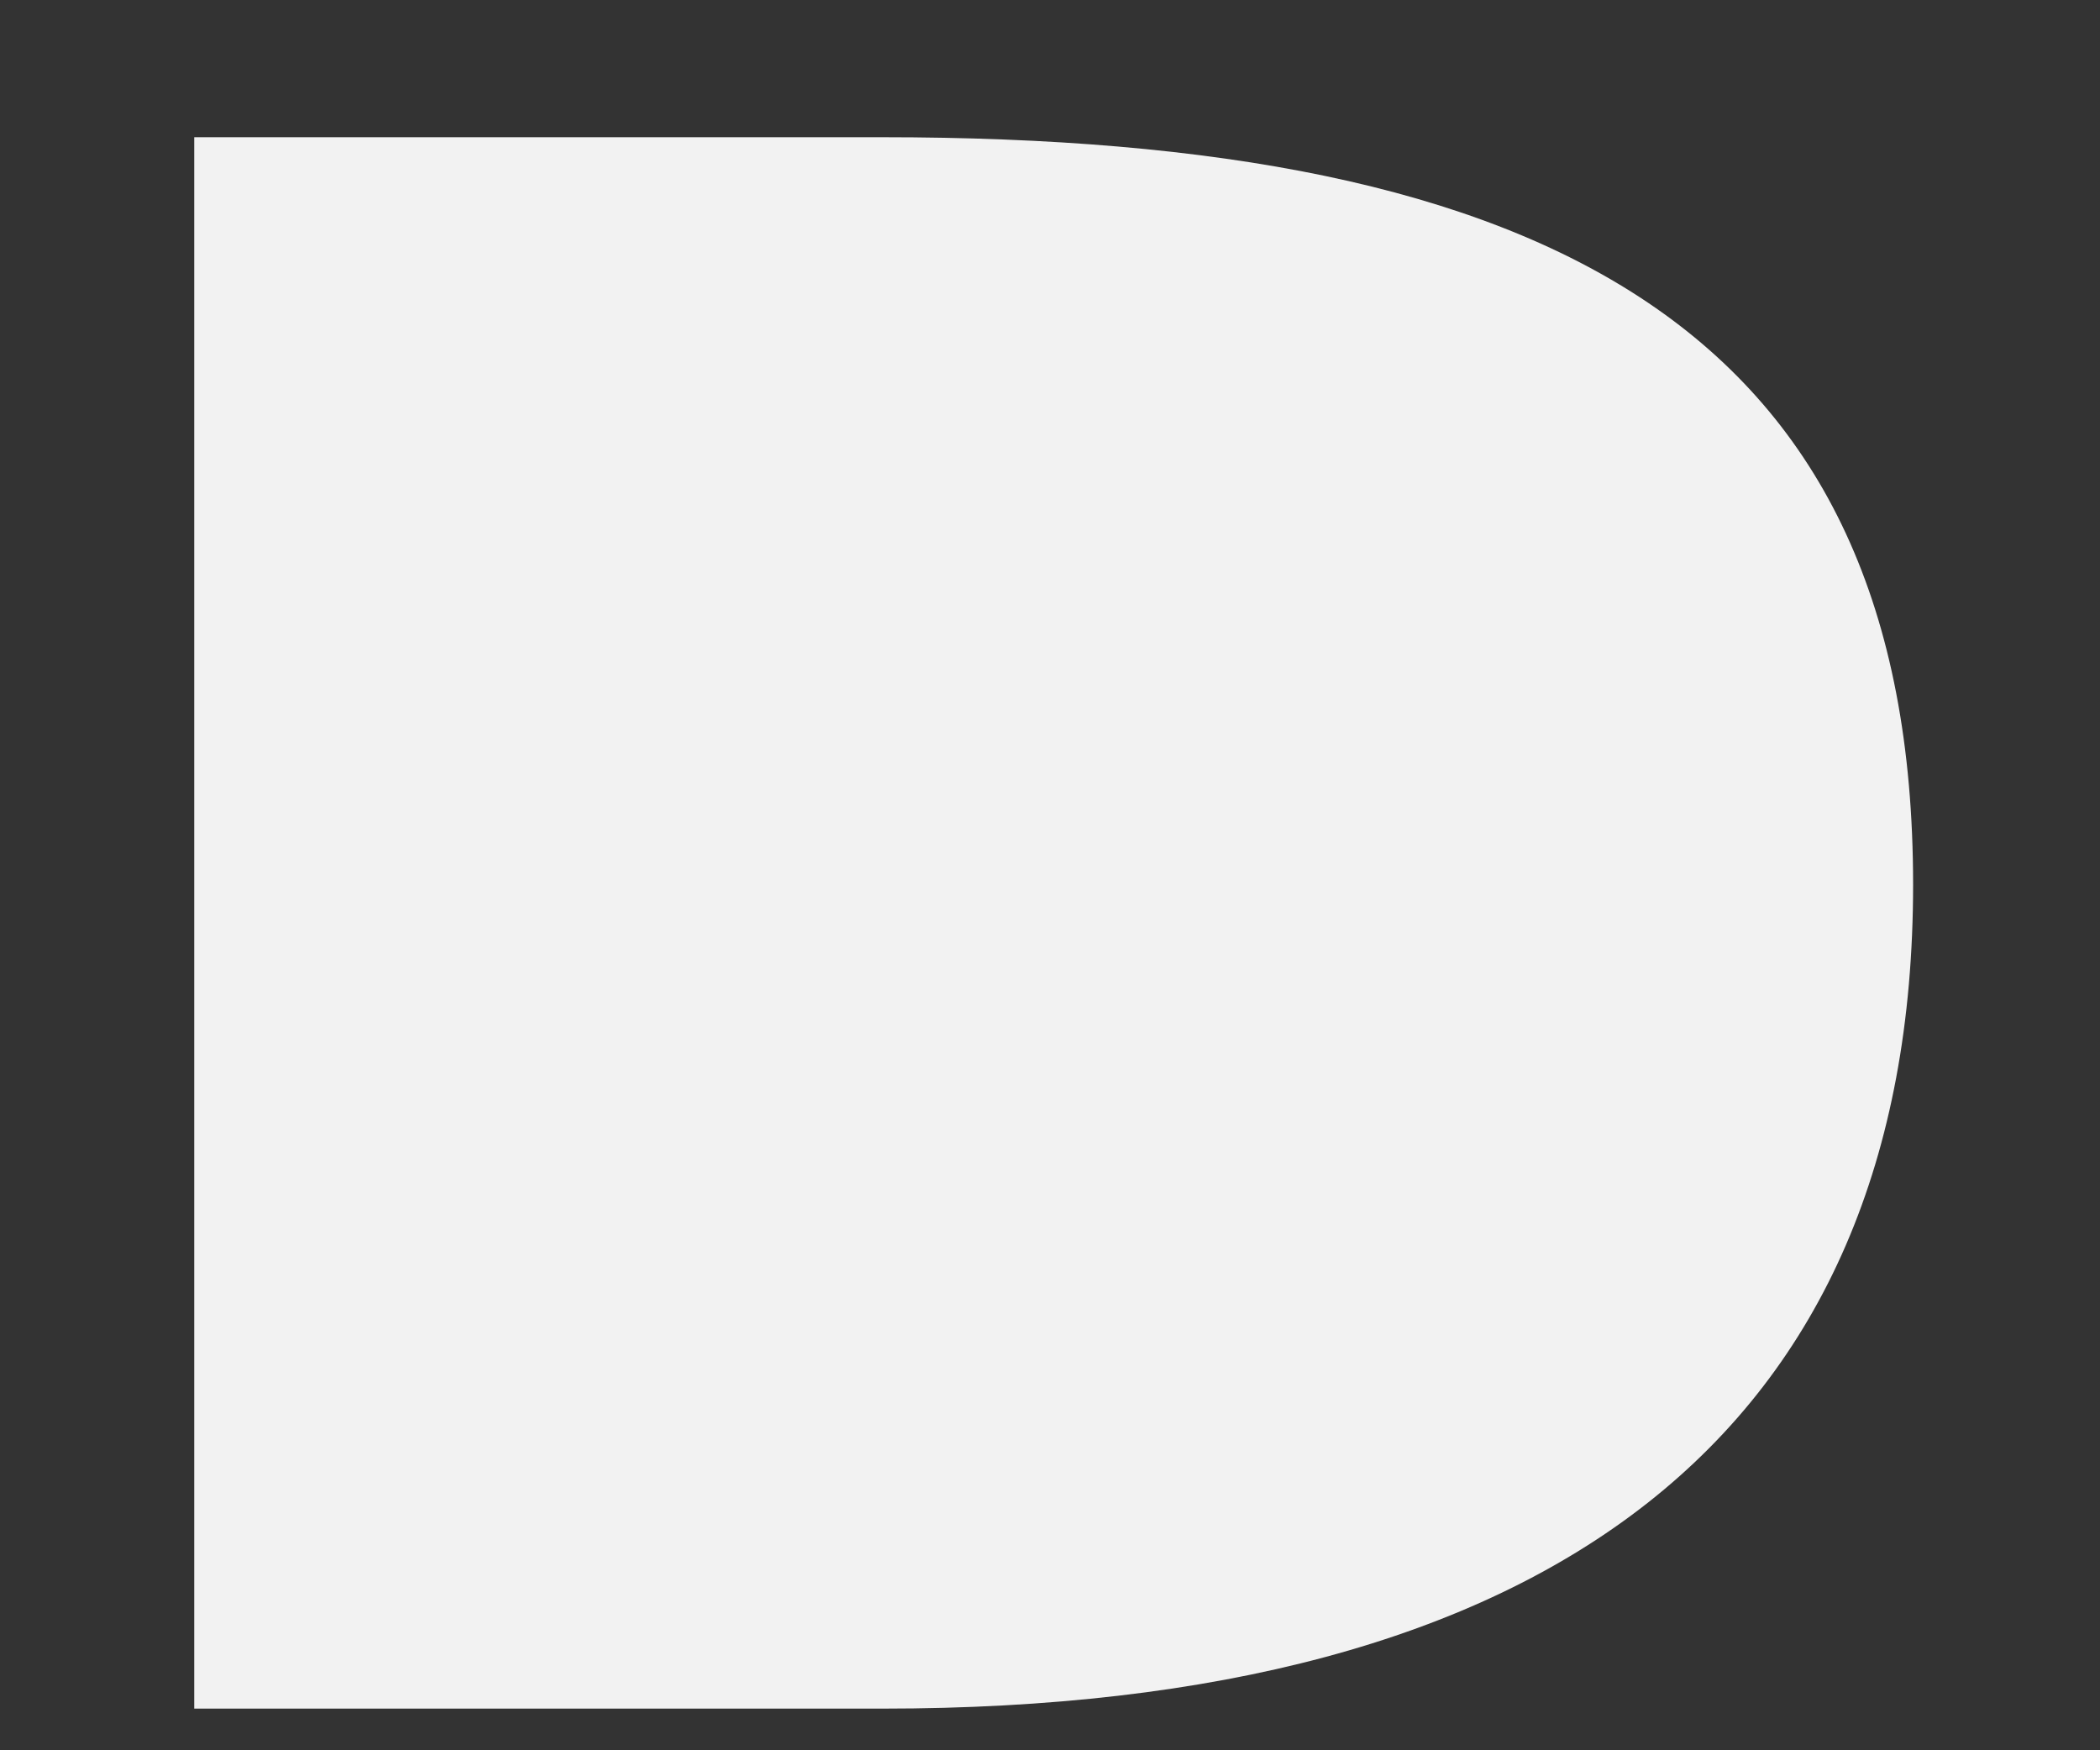 <svg width="6" height="5" viewBox="0 0 6 5" fill="none" xmlns="http://www.w3.org/2000/svg">
<rect x="0" y="0" width="6" height="5" fill="#333333" stroke="none"/>
<path d="M5.466 2.527C5.466 4.096 4.428 4.881 2.521 4.881H0.555V0.392H2.521C4.428 0.392 5.466 0.941 5.466 2.527Z" fill="#F2F2F2"/>
</svg>
